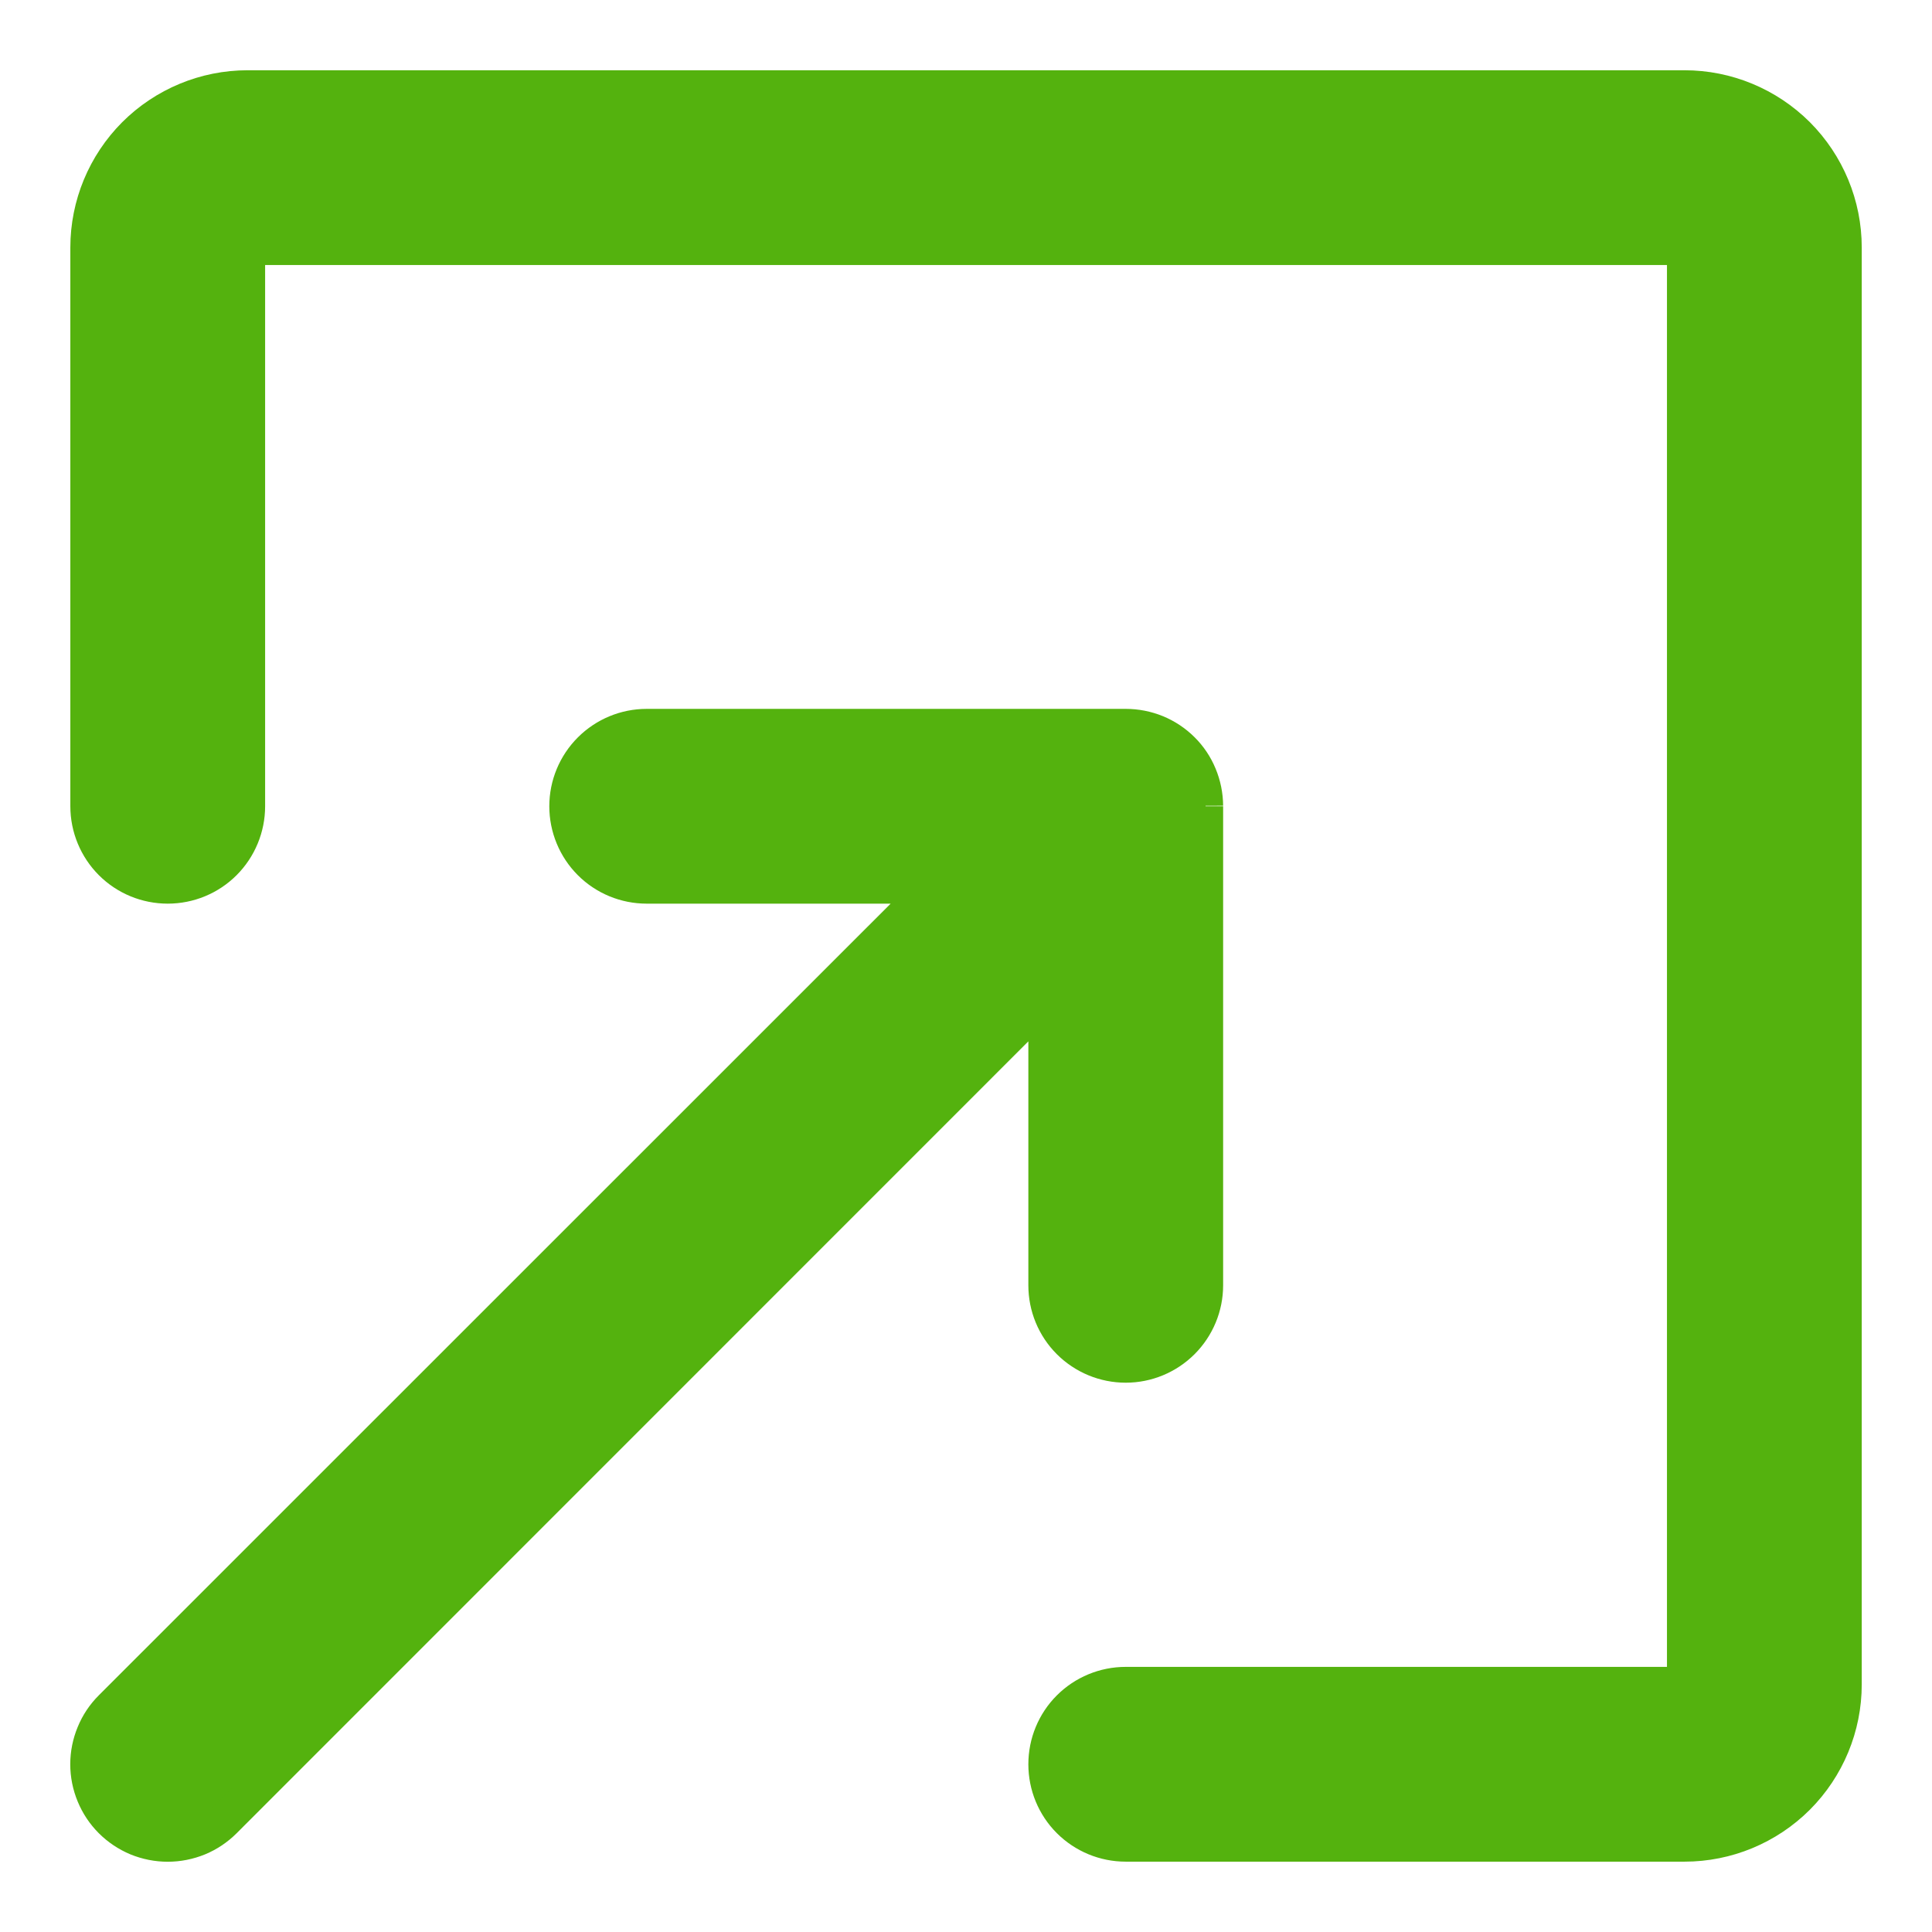 <svg width="22" height="22" viewBox="0 0 22 22" fill="none" xmlns="http://www.w3.org/2000/svg">
<mask id="path-1-outside-1_561_1559" maskUnits="userSpaceOnUse" x="0" y="0" width="22" height="22" fill="black">
<rect fill="white" width="22" height="22"/>
<path fill-rule="evenodd" clip-rule="evenodd" d="M19.182 20.999C19.664 20.999 20.127 20.807 20.468 20.466C20.808 20.125 21 19.663 21 19.181V2.818C21 2.336 20.808 1.873 20.468 1.532C20.127 1.192 19.664 1 19.182 1H2.819C2.337 1 1.875 1.192 1.534 1.532C1.193 1.873 1.001 2.336 1.001 2.818V9.181C1.001 9.422 1.097 9.654 1.267 9.824C1.438 9.995 1.669 10.09 1.91 10.09C2.151 10.09 2.382 9.995 2.553 9.824C2.723 9.654 2.819 9.422 2.819 9.181V2.818H19.182V19.181H12.819C12.578 19.181 12.346 19.276 12.176 19.447C12.005 19.617 11.91 19.849 11.91 20.09C11.91 20.331 12.005 20.562 12.176 20.733C12.346 20.903 12.578 20.999 12.819 20.999H19.182ZM13.728 9.181V14.636C13.728 14.877 13.632 15.108 13.461 15.278C13.291 15.449 13.06 15.545 12.819 15.545C12.578 15.545 12.346 15.449 12.176 15.278C12.005 15.108 11.91 14.877 11.91 14.636V11.376L2.554 20.733C2.469 20.818 2.369 20.885 2.259 20.931C2.148 20.977 2.03 21 1.91 21C1.791 21 1.672 20.977 1.562 20.931C1.451 20.885 1.351 20.818 1.267 20.733C1.182 20.649 1.115 20.549 1.069 20.438C1.024 20.328 1 20.209 1 20.09C1 19.97 1.024 19.852 1.069 19.741C1.115 19.631 1.182 19.531 1.267 19.446L10.624 10.09H7.364C7.123 10.09 6.892 9.995 6.722 9.824C6.551 9.654 6.455 9.422 6.455 9.181C6.455 8.94 6.551 8.709 6.722 8.539C6.892 8.368 7.123 8.272 7.364 8.272H12.819C12.938 8.272 13.056 8.295 13.166 8.34C13.276 8.385 13.376 8.452 13.461 8.536C13.545 8.619 13.612 8.719 13.658 8.829C13.704 8.939 13.727 9.057 13.728 9.176"/>
</mask>
<path fill-rule="evenodd" clip-rule="evenodd" d="M19.182 20.999C19.664 20.999 20.127 20.807 20.468 20.466C20.808 20.125 21 19.663 21 19.181V2.818C21 2.336 20.808 1.873 20.468 1.532C20.127 1.192 19.664 1 19.182 1H2.819C2.337 1 1.875 1.192 1.534 1.532C1.193 1.873 1.001 2.336 1.001 2.818V9.181C1.001 9.422 1.097 9.654 1.267 9.824C1.438 9.995 1.669 10.09 1.91 10.09C2.151 10.09 2.382 9.995 2.553 9.824C2.723 9.654 2.819 9.422 2.819 9.181V2.818H19.182V19.181H12.819C12.578 19.181 12.346 19.276 12.176 19.447C12.005 19.617 11.91 19.849 11.91 20.09C11.91 20.331 12.005 20.562 12.176 20.733C12.346 20.903 12.578 20.999 12.819 20.999H19.182ZM13.728 9.181V14.636C13.728 14.877 13.632 15.108 13.461 15.278C13.291 15.449 13.06 15.545 12.819 15.545C12.578 15.545 12.346 15.449 12.176 15.278C12.005 15.108 11.91 14.877 11.91 14.636V11.376L2.554 20.733C2.469 20.818 2.369 20.885 2.259 20.931C2.148 20.977 2.03 21 1.91 21C1.791 21 1.672 20.977 1.562 20.931C1.451 20.885 1.351 20.818 1.267 20.733C1.182 20.649 1.115 20.549 1.069 20.438C1.024 20.328 1 20.209 1 20.09C1 19.97 1.024 19.852 1.069 19.741C1.115 19.631 1.182 19.531 1.267 19.446L10.624 10.09H7.364C7.123 10.09 6.892 9.995 6.722 9.824C6.551 9.654 6.455 9.422 6.455 9.181C6.455 8.94 6.551 8.709 6.722 8.539C6.892 8.368 7.123 8.272 7.364 8.272H12.819C12.938 8.272 13.056 8.295 13.166 8.34C13.276 8.385 13.376 8.452 13.461 8.536C13.545 8.619 13.612 8.719 13.658 8.829C13.704 8.939 13.727 9.057 13.728 9.176" fill="#54B20E"/>
<path d="M19.182 1V0.8V1ZM2.819 1V0.8V1ZM1.001 2.818H0.801H1.001ZM2.819 2.818V2.618H2.619V2.818H2.819ZM19.182 2.818H19.382V2.618H19.182V2.818ZM19.182 19.181V19.381H19.382V19.181H19.182ZM11.91 11.376H12.11V10.893L11.768 11.234L11.91 11.376ZM2.554 20.733L2.695 20.875L2.695 20.875L2.554 20.733ZM1.91 21V20.8V21ZM1 20.09H1.2H1ZM1.267 19.446L1.125 19.305L1.125 19.305L1.267 19.446ZM10.624 10.09L10.766 10.232L11.107 9.89H10.624V10.09ZM12.819 8.272V8.472L12.819 8.472L12.819 8.272ZM19.182 21.199C19.717 21.199 20.23 20.986 20.609 20.608L20.326 20.325C20.023 20.628 19.611 20.799 19.182 20.799V21.199ZM20.609 20.608C20.987 20.229 21.2 19.716 21.2 19.181H20.8C20.8 19.61 20.63 20.021 20.326 20.325L20.609 20.608ZM21.2 19.181V2.818H20.8V19.181H21.2ZM21.2 2.818C21.2 2.283 20.987 1.77 20.609 1.391L20.326 1.674C20.63 1.977 20.8 2.389 20.8 2.818H21.2ZM20.609 1.391C20.23 1.013 19.717 0.8 19.182 0.8V1.2C19.611 1.2 20.023 1.37 20.326 1.674L20.609 1.391ZM19.182 0.8H2.819V1.2H19.182V0.8ZM2.819 0.8C2.284 0.8 1.771 1.013 1.392 1.391L1.675 1.674C1.979 1.37 2.39 1.2 2.819 1.2V0.8ZM1.392 1.391C1.014 1.77 0.801 2.283 0.801 2.818H1.201C1.201 2.389 1.372 1.977 1.675 1.674L1.392 1.391ZM0.801 2.818V9.181H1.201V2.818H0.801ZM0.801 9.181C0.801 9.475 0.918 9.758 1.126 9.966L1.409 9.683C1.276 9.55 1.201 9.369 1.201 9.181H0.801ZM1.126 9.966C1.334 10.174 1.616 10.29 1.91 10.29V9.89C1.722 9.89 1.542 9.816 1.409 9.683L1.126 9.966ZM1.91 10.29C2.204 10.29 2.486 10.174 2.694 9.966L2.412 9.683C2.279 9.816 2.098 9.89 1.91 9.89V10.29ZM2.694 9.966C2.902 9.758 3.019 9.475 3.019 9.181H2.619C2.619 9.369 2.545 9.55 2.412 9.683L2.694 9.966ZM3.019 9.181V2.818H2.619V9.181H3.019ZM2.819 3.018H19.182V2.618H2.819V3.018ZM18.982 2.818V19.181H19.382V2.818H18.982ZM19.182 18.981H12.819V19.381H19.182V18.981ZM12.819 18.981C12.524 18.981 12.242 19.098 12.034 19.306L12.317 19.588C12.45 19.456 12.631 19.381 12.819 19.381V18.981ZM12.034 19.306C11.826 19.514 11.71 19.796 11.71 20.09H12.11C12.11 19.902 12.184 19.721 12.317 19.588L12.034 19.306ZM11.71 20.09C11.71 20.384 11.826 20.666 12.034 20.874L12.317 20.591C12.184 20.458 12.11 20.278 12.11 20.09H11.71ZM12.034 20.874C12.242 21.082 12.524 21.199 12.819 21.199V20.799C12.631 20.799 12.45 20.724 12.317 20.591L12.034 20.874ZM12.819 21.199H19.182V20.799H12.819V21.199ZM13.528 9.181V14.636H13.928V9.181H13.528ZM13.528 14.636C13.528 14.824 13.453 15.004 13.32 15.137L13.603 15.42C13.811 15.212 13.928 14.93 13.928 14.636H13.528ZM13.32 15.137C13.187 15.27 13.007 15.345 12.819 15.345V15.745C13.113 15.745 13.395 15.628 13.603 15.42L13.32 15.137ZM12.819 15.345C12.631 15.345 12.45 15.27 12.317 15.137L12.034 15.42C12.242 15.628 12.524 15.745 12.819 15.745V15.345ZM12.317 15.137C12.184 15.004 12.11 14.824 12.11 14.636H11.71C11.71 14.93 11.826 15.212 12.034 15.42L12.317 15.137ZM12.11 14.636V11.376H11.71V14.636H12.11ZM11.768 11.234L2.412 20.592L2.695 20.875L12.051 11.517L11.768 11.234ZM2.412 20.592C2.346 20.658 2.268 20.71 2.182 20.746L2.335 21.116C2.47 21.06 2.592 20.978 2.695 20.875L2.412 20.592ZM2.182 20.746C2.096 20.782 2.003 20.8 1.91 20.8V21.2C2.056 21.2 2.2 21.171 2.335 21.116L2.182 20.746ZM1.91 20.8C1.817 20.8 1.725 20.782 1.638 20.746L1.485 21.116C1.62 21.171 1.764 21.2 1.91 21.2V20.8ZM1.638 20.746C1.552 20.71 1.474 20.658 1.408 20.592L1.125 20.875C1.228 20.978 1.351 21.06 1.485 21.116L1.638 20.746ZM1.408 20.592C1.342 20.526 1.29 20.448 1.254 20.362L0.885 20.515C0.94 20.649 1.022 20.772 1.125 20.875L1.408 20.592ZM1.254 20.362C1.218 20.275 1.2 20.183 1.2 20.09H0.8C0.8 20.236 0.829 20.38 0.885 20.515L1.254 20.362ZM1.2 20.09C1.2 19.997 1.218 19.904 1.254 19.818L0.885 19.665C0.829 19.8 0.8 19.944 0.8 20.09H1.2ZM1.254 19.818C1.29 19.732 1.342 19.654 1.408 19.588L1.125 19.305C1.022 19.408 0.94 19.53 0.885 19.665L1.254 19.818ZM1.408 19.588L10.766 10.232L10.483 9.949L1.125 19.305L1.408 19.588ZM10.624 9.89H7.364V10.29H10.624V9.89ZM7.364 9.89C7.176 9.89 6.996 9.816 6.863 9.683L6.58 9.966C6.788 10.174 7.07 10.29 7.364 10.29V9.89ZM6.863 9.683C6.73 9.55 6.655 9.369 6.655 9.181H6.255C6.255 9.475 6.372 9.758 6.58 9.966L6.863 9.683ZM6.655 9.181C6.655 8.993 6.73 8.813 6.863 8.68L6.58 8.397C6.372 8.605 6.255 8.887 6.255 9.181H6.655ZM6.863 8.68C6.996 8.547 7.176 8.472 7.364 8.472V8.072C7.07 8.072 6.788 8.189 6.58 8.397L6.863 8.68ZM7.364 8.472H12.819V8.072H7.364V8.472ZM12.819 8.472C12.912 8.472 13.004 8.49 13.09 8.525L13.242 8.155C13.107 8.1 12.963 8.072 12.818 8.072L12.819 8.472ZM13.09 8.525C13.176 8.56 13.254 8.612 13.32 8.677L13.602 8.394C13.498 8.291 13.376 8.21 13.242 8.155L13.09 8.525ZM13.32 8.677C13.385 8.743 13.438 8.821 13.473 8.906L13.842 8.752C13.787 8.618 13.705 8.496 13.602 8.394L13.32 8.677ZM13.473 8.906C13.509 8.992 13.527 9.084 13.528 9.176L13.928 9.175C13.927 9.03 13.898 8.886 13.842 8.752L13.473 8.906Z" fill="#54B20E" mask="url(#path-1-outside-1_561_1559)"/>
</svg>
